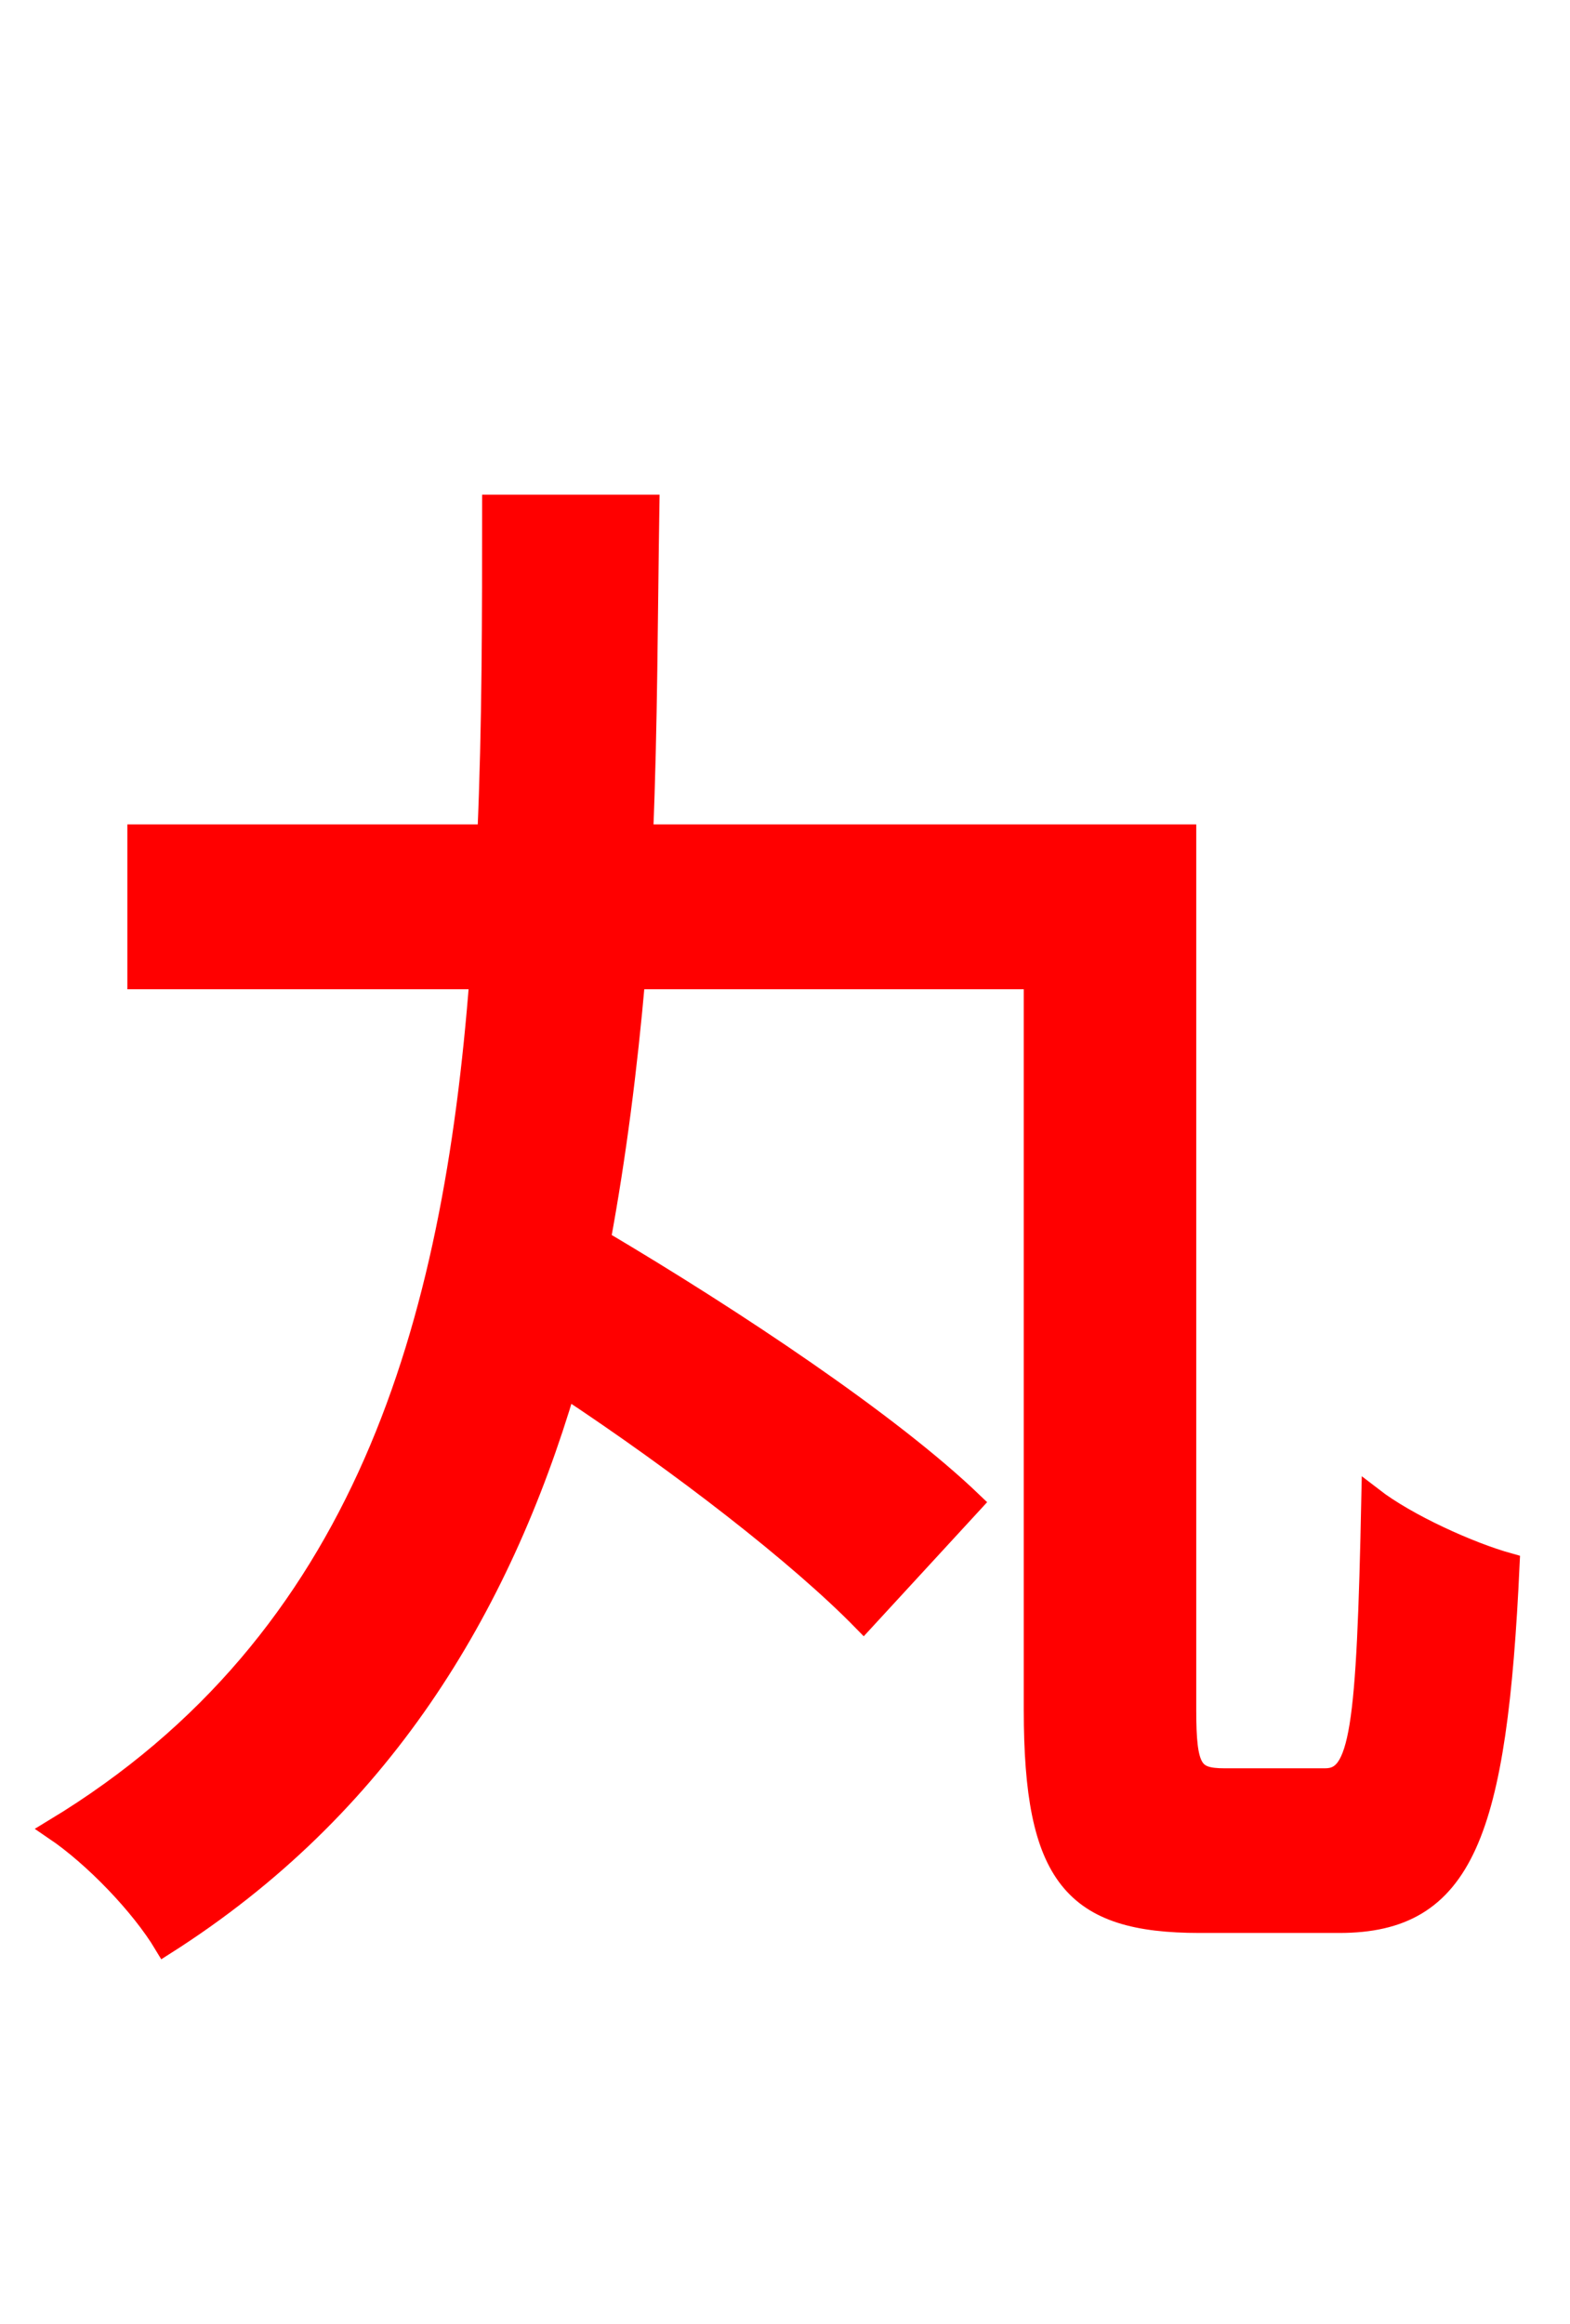 <svg xmlns="http://www.w3.org/2000/svg" xmlns:xlink="http://www.w3.org/1999/xlink" width="72" height="106.56"><path fill="red" stroke="red" d="M56.16 81.58C54.65 81.58 54.36 81.14 54.36 78.41L54.36 38.30L29.45 38.30C29.66 33.26 29.66 28.22 29.74 23.18L22.61 23.18C22.61 28.22 22.61 33.26 22.39 38.30L6.34 38.30L6.34 44.86L22.03 44.86C20.81 60.77 16.78 75.24 2.52 83.88C4.32 85.10 6.48 87.34 7.56 89.14C17.42 82.87 22.90 73.80 25.92 63.58C31.25 67.10 36.65 71.28 39.60 74.30L44.57 68.90C40.82 65.30 33.70 60.55 27.50 56.88C28.22 52.99 28.73 48.96 29.09 44.86L47.45 44.86L47.45 78.41C47.45 86.04 49.25 88.13 55.01 88.13L61.42 88.13C67.10 88.13 68.62 84.10 69.19 71.71C67.39 71.21 64.51 69.91 62.93 68.69C62.71 79.34 62.42 81.58 60.77 81.58Z"/></svg>
